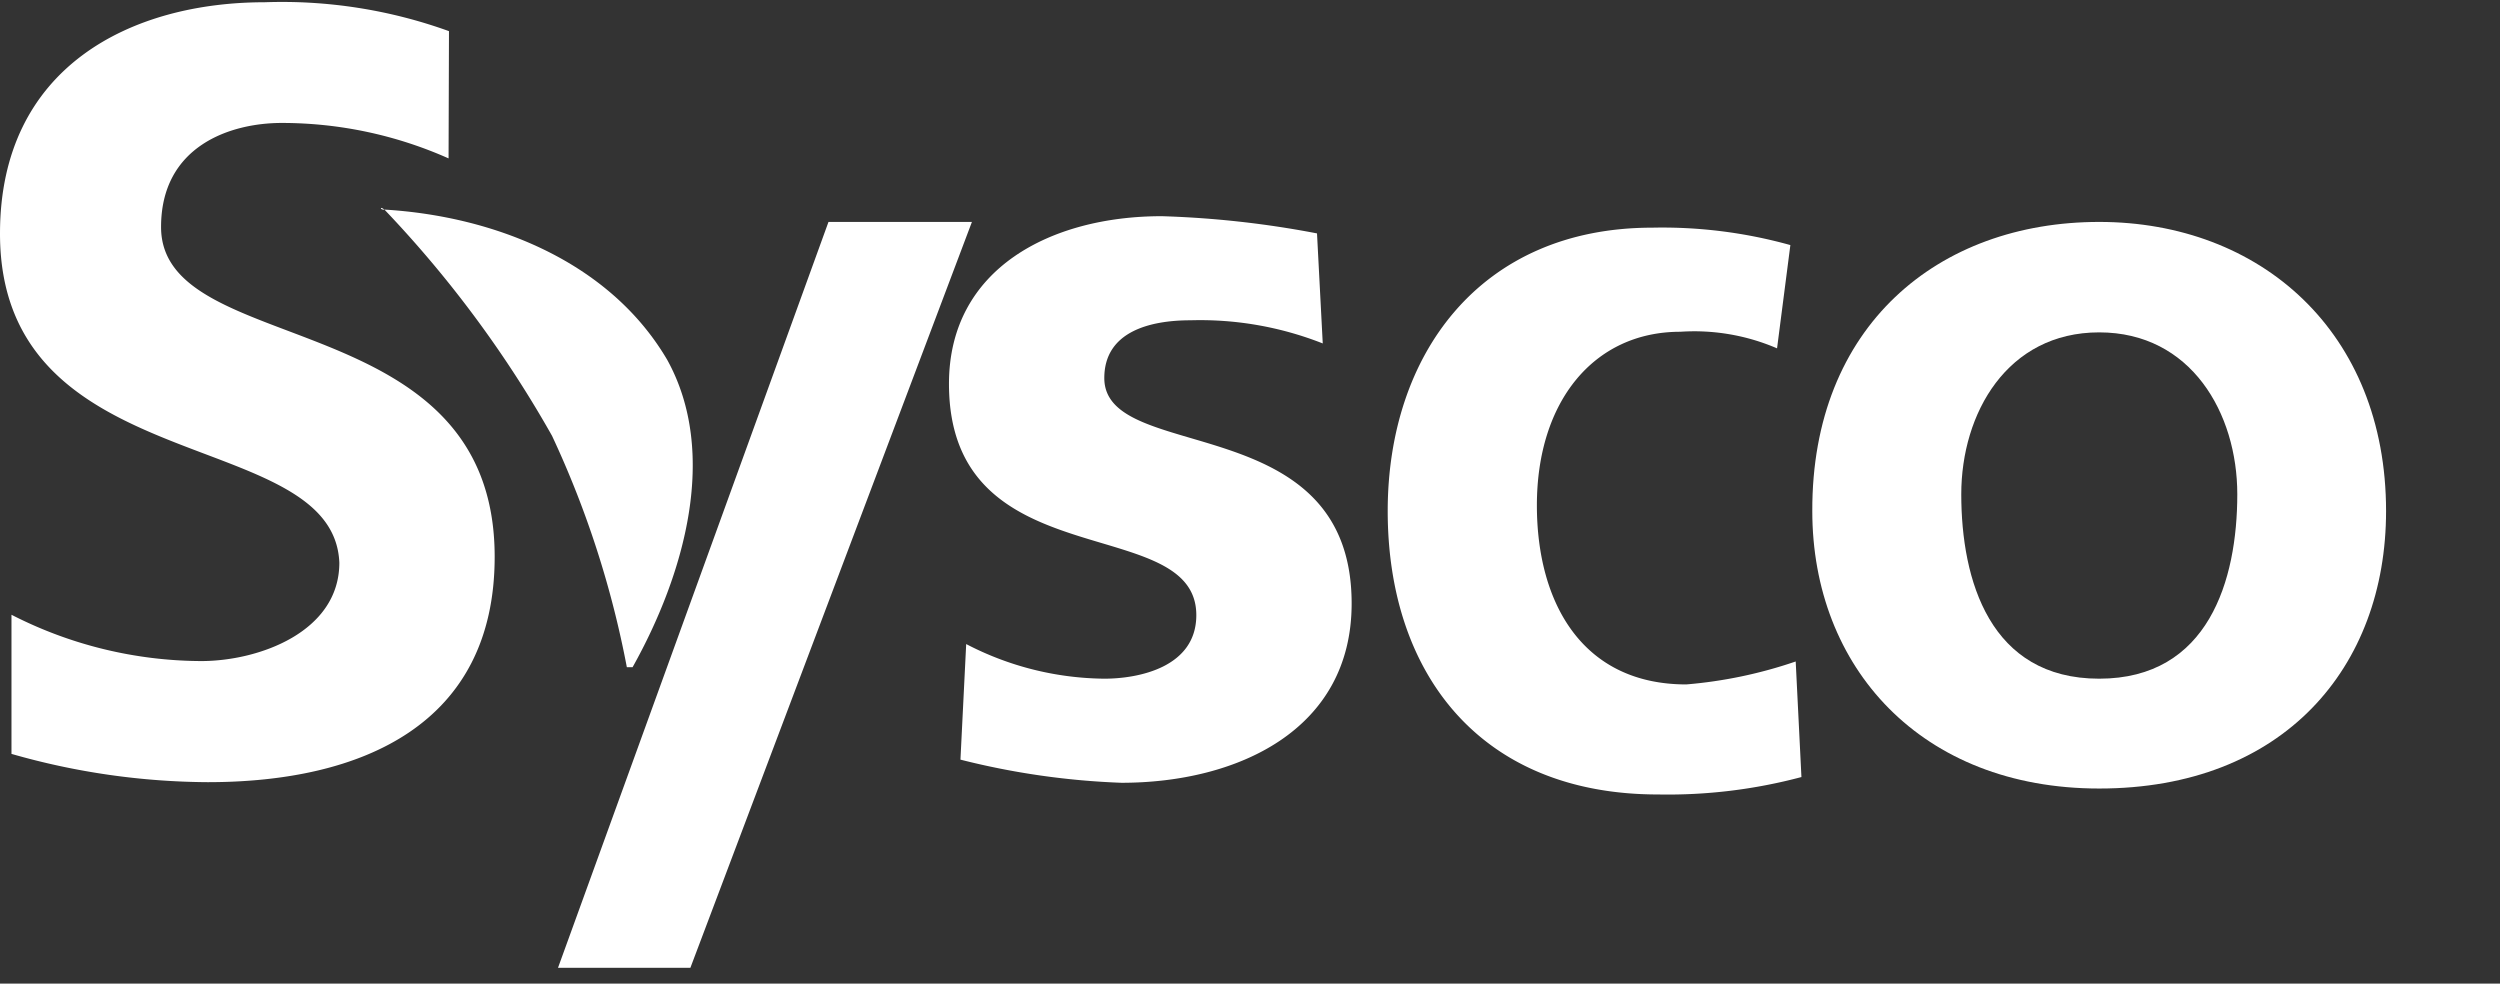 <svg id="Layer_1" data-name="Layer 1" xmlns="http://www.w3.org/2000/svg" viewBox="0 0 122 48"><rect x="0" y="0" width="122" height="48" fill="#333333" stroke="none"/><defs><style>.cls-1{fill:#fff;}</style></defs><path class="cls-1" d="M21.89,7.73A20,20,0,0,0,13.75,6c-2.52,0-5.89,1.13-5.89,5.08,0,6.49,16.28,3.67,16.28,16.09,0,8.18-6.46,11-14,11A35.32,35.32,0,0,1,.56,36.79V30a20.46,20.46,0,0,0,9.26,2.26c2.81,0,6.74-1.42,6.74-4.8C16.28,20.71,0,23.53,0,11.4,0,3.21,6.46.11,12.91.11a24,24,0,0,1,9,1.41Z"/><path class="cls-1" d="M64.55,16.76a16.3,16.3,0,0,0-6.45-1.13c-2,0-4.21.56-4.21,2.82,0,4.23,12.07,1.41,12.07,11,0,6.21-5.62,8.75-11.23,8.75a37.36,37.36,0,0,1-7.86-1.13l.28-5.64a14.88,14.88,0,0,0,6.74,1.69c1.68,0,4.49-.56,4.49-3.1,0-5.08-12.07-1.7-12.07-11.29,0-5.64,5-8.18,10.38-8.18a47.66,47.66,0,0,1,7.58.84Z"/><path class="cls-1" d="M86.72,17A10.2,10.2,0,0,0,82,16.19c-4.21,0-7,3.39-7,8.47,0,4.79,2.24,8.74,7.29,8.74a22.07,22.07,0,0,0,5.34-1.12l.28,5.64a25.33,25.33,0,0,1-7,.85c-8.7,0-13.19-5.93-13.19-13.83,0-7.62,4.49-13.83,12.91-13.83a23.24,23.24,0,0,1,6.74.85Z"/><path class="cls-1" d="M102.44,10.83c7.86,0,14,5.36,14,14.11,0,7.62-5,13.54-14,13.54-8.7,0-14-5.92-14-13.54C88.41,15.91,94.58,10.83,102.44,10.83Zm0,22.29c5.33,0,6.74-4.8,6.74-9,0-3.95-2.25-7.9-6.74-7.9s-6.73,3.95-6.73,7.9C95.71,28.32,97.11,33.12,102.44,33.12Z"/><path class="cls-1" d="M47.43,10.83h-7l-13.2,36.4h6.46Z"/><path class="cls-1" d="M18.8,10.27a55.38,55.38,0,0,1,8.14,11,47.56,47.56,0,0,1,3.65,11.29h.28c2.53-4.52,4.21-10.44,1.69-15-2.81-4.79-8.42-7-13.76-7.33C18.52,10.27,18.52,10,18.8,10.27Z"/></svg>